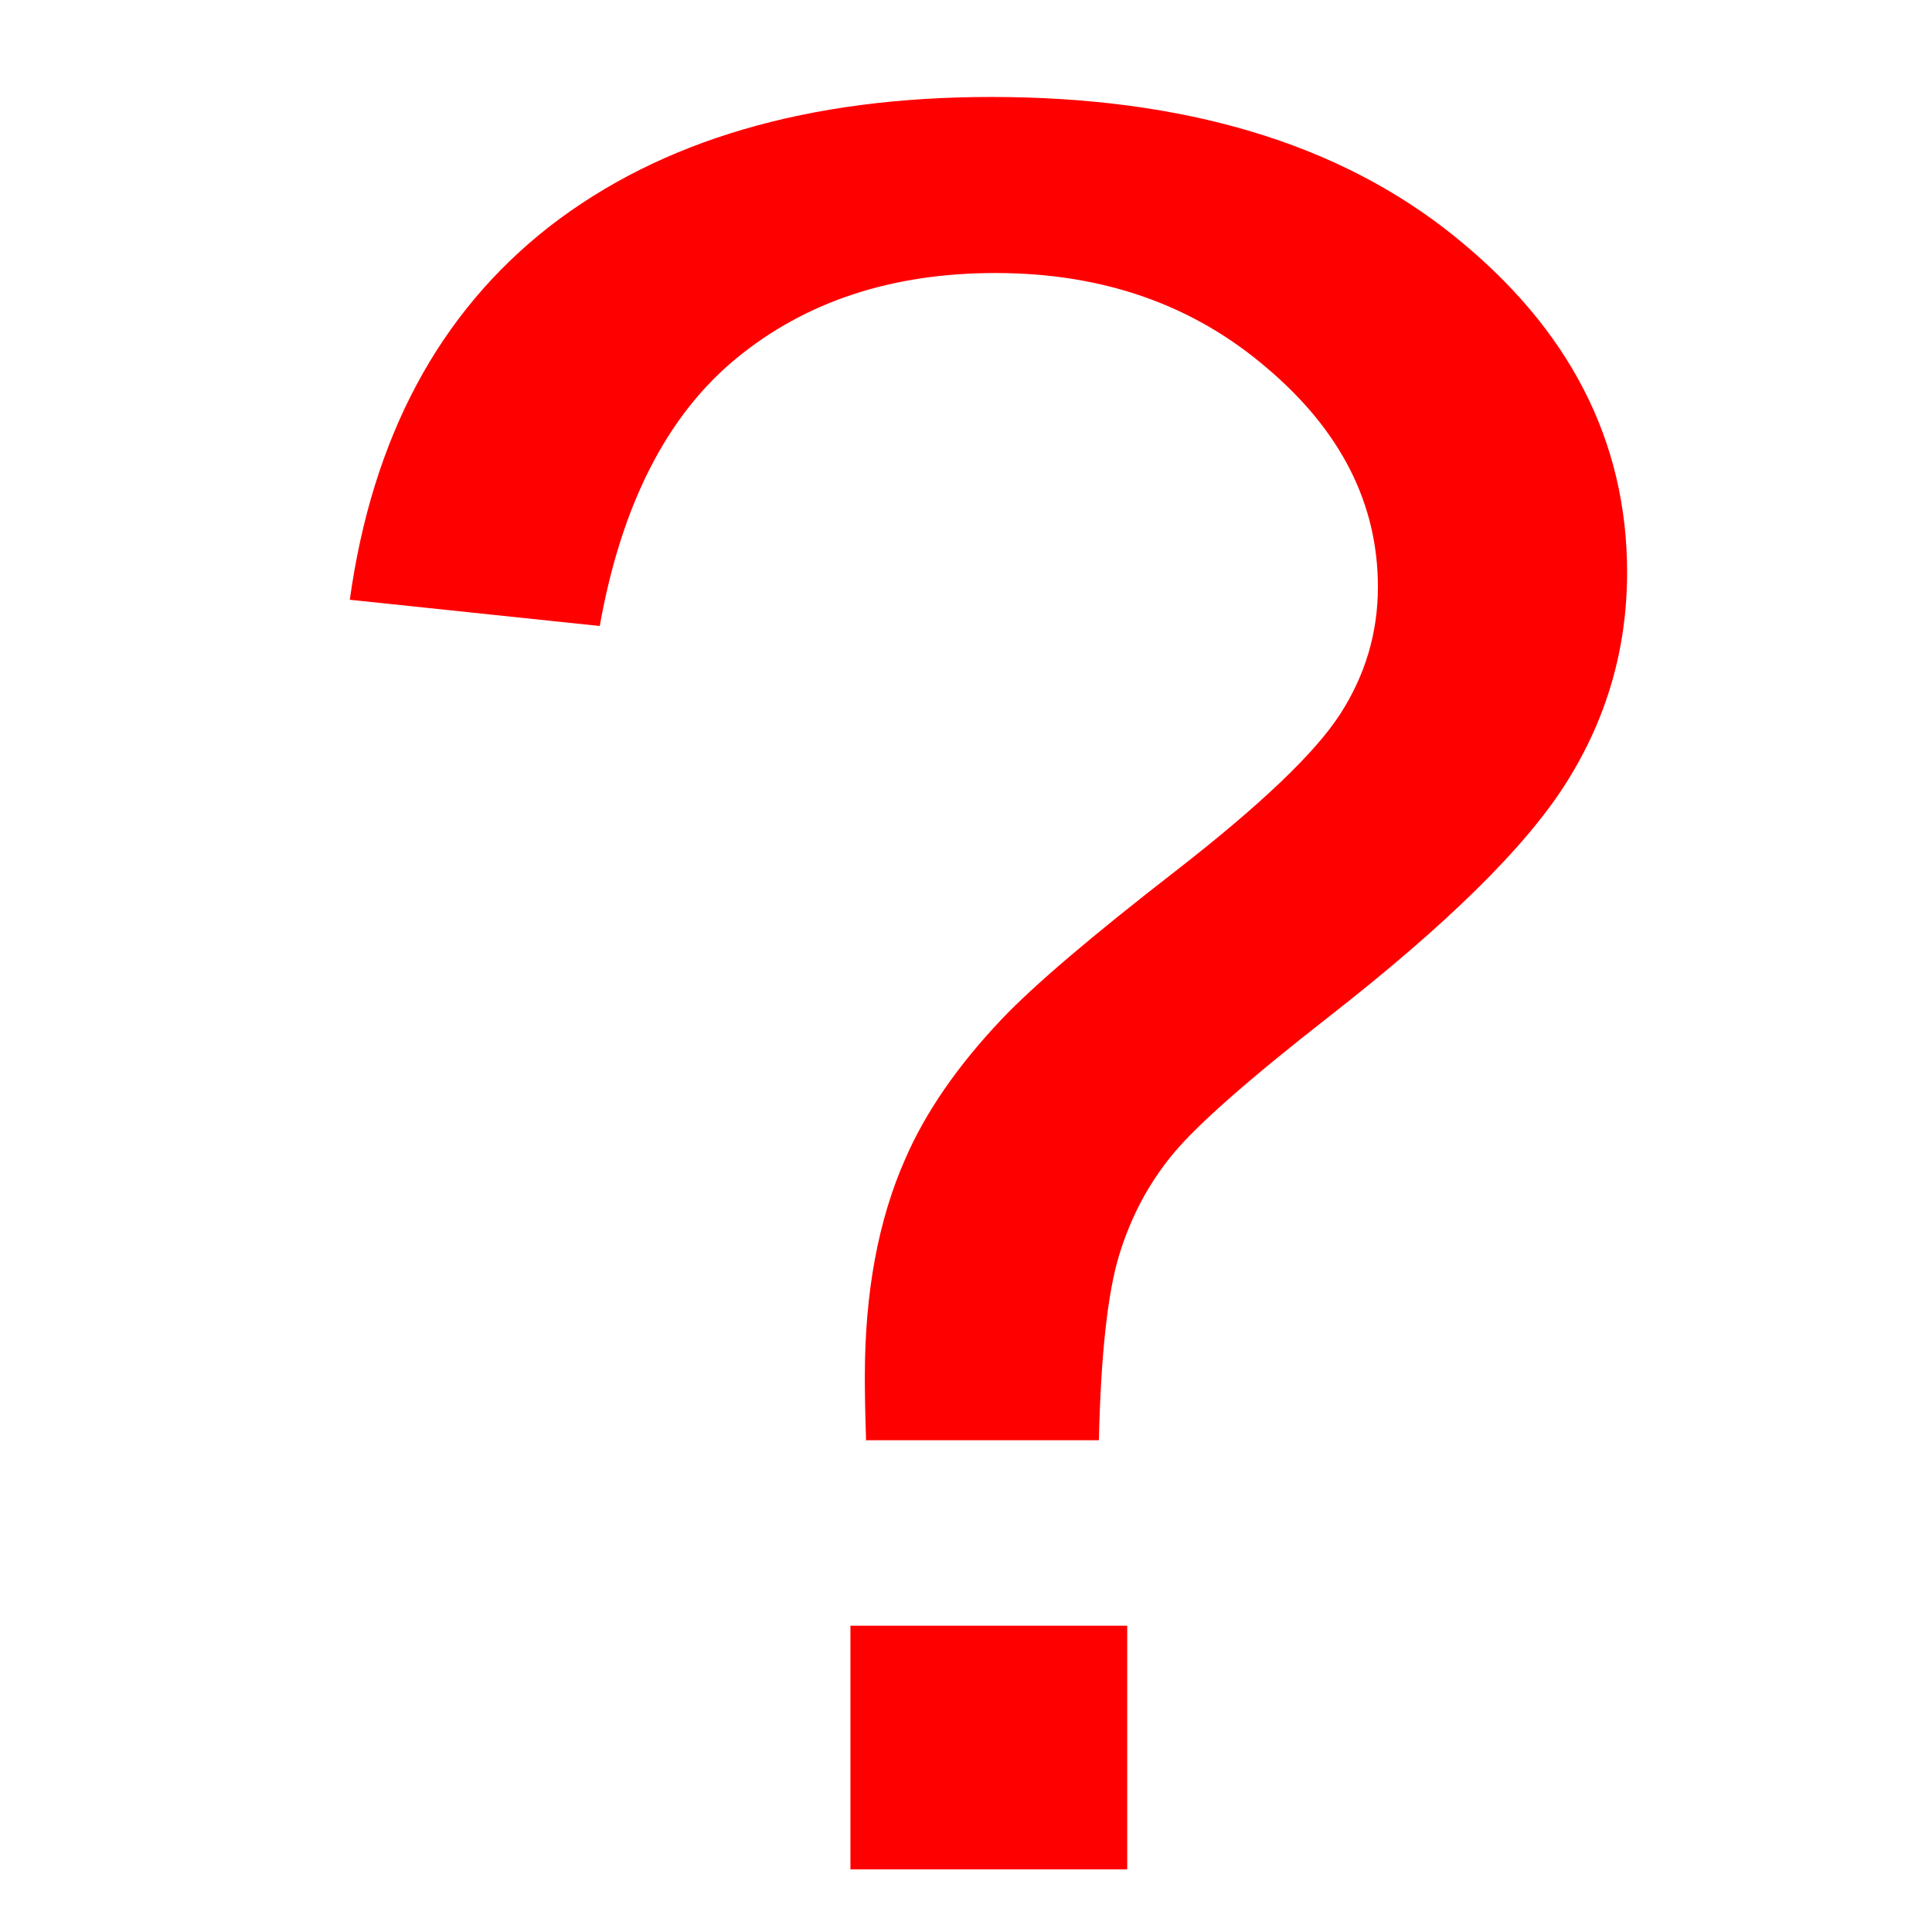 <?xml version="1.0" encoding="UTF-8" standalone="no"?>
<!-- Created with Inkscape (http://www.inkscape.org/) -->

<svg
   xmlns:dc="http://purl.org/dc/elements/1.1/"
   xmlns:cc="http://creativecommons.org/ns#"
   xmlns:rdf="http://www.w3.org/1999/02/22-rdf-syntax-ns#"
   xmlns:svg="http://www.w3.org/2000/svg"
   xmlns="http://www.w3.org/2000/svg"
   xmlns:sodipodi="http://sodipodi.sourceforge.net/DTD/sodipodi-0.dtd"
   xmlns:inkscape="http://www.inkscape.org/namespaces/inkscape"
   width="10"
   height="10"
   id="svg2"
   version="1.1"
   inkscape:version="0.48.1 r9760"
   sodipodi:docname="PortOverlayUnknown.svg">
  <defs
     id="defs4">
    <inkscape:perspective
       sodipodi:type="inkscape:persp3d"
       inkscape:vp_x="0 : 526.18109 : 1"
       inkscape:vp_y="0 : 1000 : 0"
       inkscape:vp_z="744.09448 : 526.18109 : 1"
       inkscape:persp3d-origin="372.04724 : 350.78739 : 1"
       id="perspective10" />
    <inkscape:perspective
       id="perspective2841"
       inkscape:persp3d-origin="0.5 : 0.33333333 : 1"
       inkscape:vp_z="1 : 0.5 : 1"
       inkscape:vp_y="0 : 1000 : 0"
       inkscape:vp_x="0 : 0.5 : 1"
       sodipodi:type="inkscape:persp3d" />
  </defs>
  <sodipodi:namedview
     id="base"
     pagecolor="#ffffff"
     bordercolor="#666666"
     borderopacity="1.0"
     inkscape:pageopacity="0.0"
     inkscape:pageshadow="2"
     inkscape:zoom="17.7"
     inkscape:cx="-8.3339589"
     inkscape:cy="17.934101"
     inkscape:document-units="px"
     inkscape:current-layer="layer1"
     showgrid="false"
     inkscape:window-width="1680"
     inkscape:window-height="995"
     inkscape:window-x="-2"
     inkscape:window-y="-3"
     inkscape:window-maximized="1" />
  <g
     inkscape:label="Layer 1"
     inkscape:groupmode="layer"
     id="layer1"
     transform="translate(-356.393,-588.826)">
    <g
       style="font-size:11.132px;font-style:normal;font-variant:normal;font-weight:normal;font-stretch:normal;line-height:125%;letter-spacing:0px;word-spacing:0px;fill:#ff0000;fill-opacity:1;stroke:none;font-family:Arial;-inkscape-font-specification:Arial"
       id="text3005"
       transform="matrix(1.286,0,0,1.132,-103.239,-78.294)">
      <path
         d="m 360.898,595.916 c -0.004,-0.13 -0.005,-0.228 -0.005,-0.294 0,-0.384 0.054,-0.716 0.163,-0.995 0.08,-0.21 0.208,-0.422 0.386,-0.636 0.13,-0.156 0.364,-0.382 0.701,-0.679 0.341,-0.301 0.562,-0.54 0.663,-0.718 0.101,-0.178 0.152,-0.371 0.152,-0.582 -1e-5,-0.38 -0.149,-0.714 -0.446,-1 -0.297,-0.29 -0.661,-0.435 -1.093,-0.435 -0.417,10e-6 -0.765,0.13 -1.044,0.391 -0.279,0.261 -0.462,0.669 -0.549,1.223 l -1.006,-0.12 c 0.091,-0.743 0.359,-1.312 0.804,-1.707 0.449,-0.395 1.042,-0.592 1.777,-0.592 0.779,10e-6 1.401,0.212 1.864,0.636 0.464,0.424 0.696,0.937 0.696,1.538 -1e-5,0.348 -0.082,0.669 -0.245,0.962 -0.163,0.294 -0.482,0.65 -0.957,1.071 -0.319,0.283 -0.527,0.491 -0.625,0.625 -0.098,0.134 -0.17,0.288 -0.217,0.462 -0.047,0.174 -0.074,0.457 -0.082,0.848 l -0.94,0 m -0.06,1.962 0,-1.114 1.114,0 0,1.114 -1.114,0"
         id="path3778"
         inkscape:connector-curvature="0"
         style="stroke:none" />
    </g>
  </g>
</svg>
